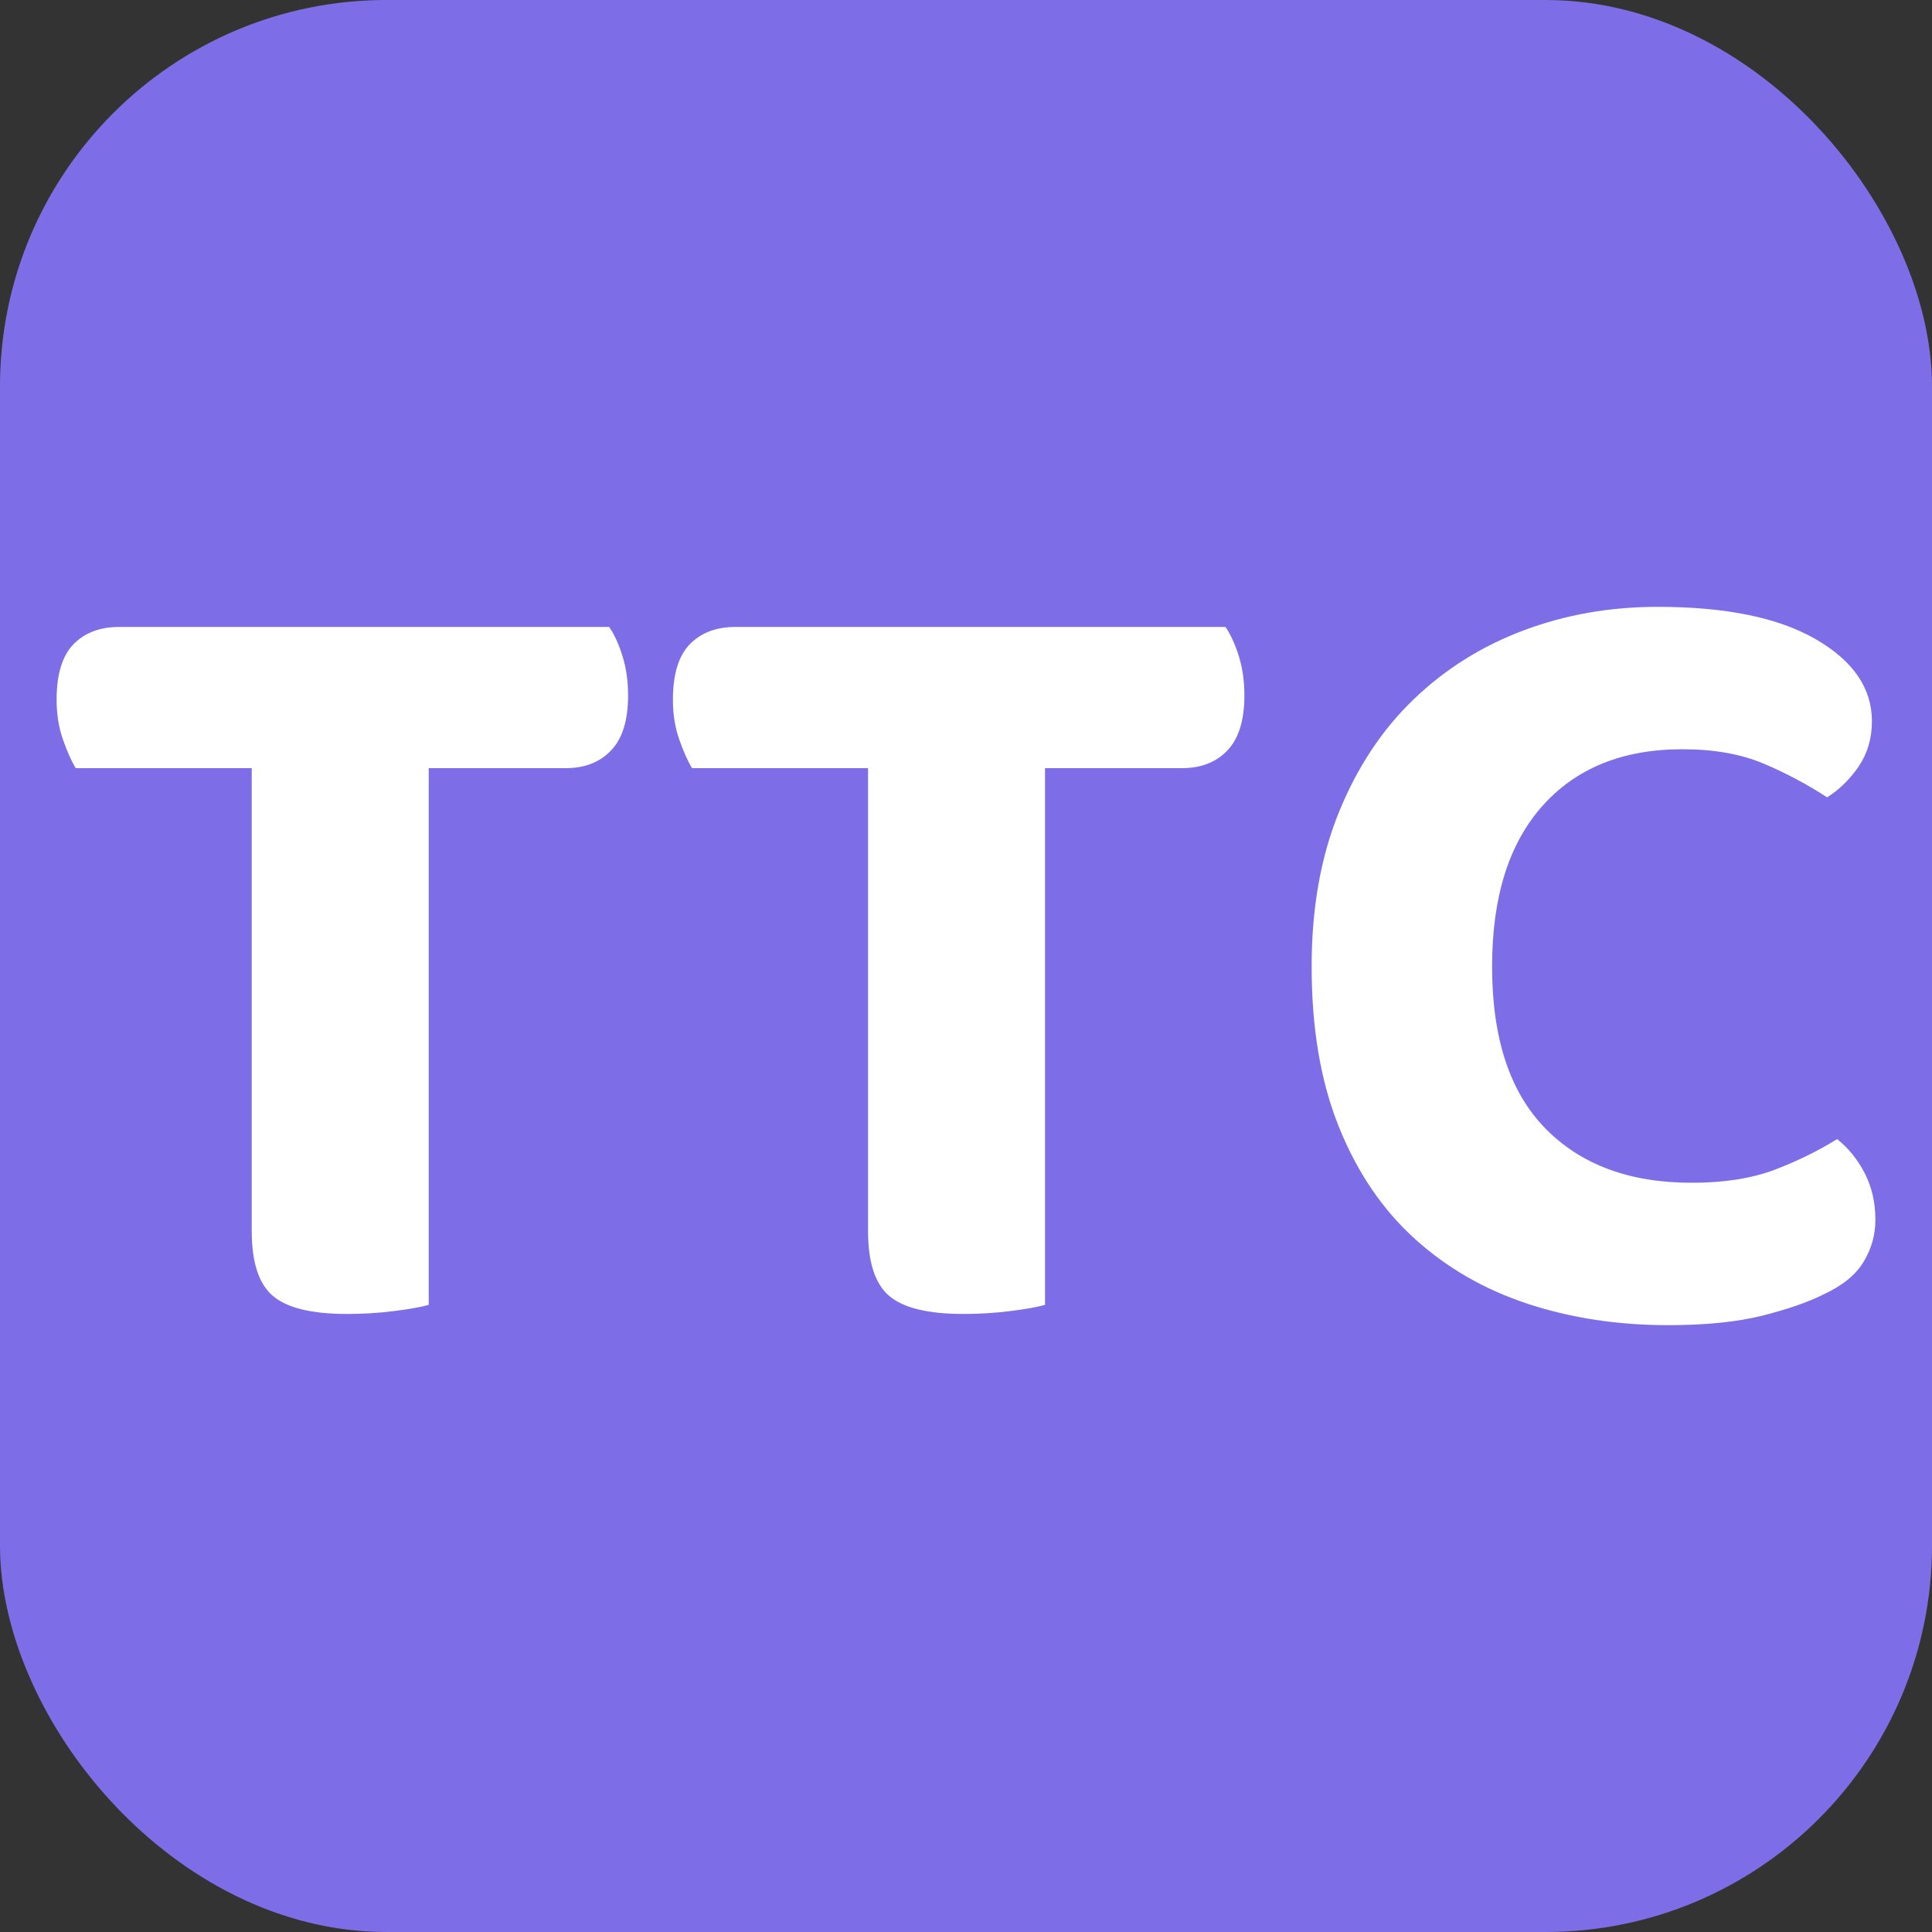 <svg xmlns="http://www.w3.org/2000/svg" width="256" height="256" viewBox="0 0 100 100"><rect x="0" y="0" width="100" height="100" fill="#333333" stroke="none"/><rect width="100" height="100" rx="20" fill="#7d6ee7"></rect><path fill="#fff" d="M29.27 39.76L22.19 39.76L22.19 67.54Q21.55 67.72 20.39 67.86Q19.23 68.01 17.96 68.01L17.96 68.01Q15.23 68.01 14.13 67.08Q13.03 66.15 13.03 63.72L13.03 63.72L13.03 39.76L3.92 39.76Q3.57 39.18 3.25 38.25Q2.93 37.33 2.93 36.22L2.93 36.22Q2.93 34.25 3.80 33.35Q4.67 32.45 6.18 32.45L6.18 32.45L31.53 32.45Q31.93 33.03 32.22 33.96Q32.51 34.89 32.51 35.99L32.51 35.99Q32.51 37.91 31.64 38.83Q30.77 39.76 29.27 39.76L29.27 39.76ZM61.17 39.76L54.09 39.76L54.09 67.54Q53.45 67.72 52.29 67.86Q51.13 68.01 49.86 68.01L49.86 68.01Q47.13 68.01 46.03 67.08Q44.93 66.15 44.93 63.72L44.93 63.72L44.93 39.76L35.82 39.76Q35.47 39.18 35.15 38.25Q34.83 37.33 34.83 36.22L34.83 36.22Q34.83 34.25 35.70 33.35Q36.57 32.45 38.08 32.45L38.08 32.45L63.43 32.45Q63.83 33.03 64.12 33.96Q64.41 34.89 64.41 35.99L64.41 35.99Q64.41 37.91 63.54 38.83Q62.67 39.76 61.17 39.76L61.17 39.76ZM96.89 37.33L96.89 37.33Q96.89 38.66 96.20 39.68Q95.50 40.69 94.57 41.27L94.57 41.27Q93.06 40.28 91.30 39.53Q89.53 38.78 87.09 38.78L87.09 38.78Q82.45 38.78 79.84 41.71Q77.23 44.63 77.23 50.03L77.23 50.03Q77.23 55.60 79.99 58.41Q82.74 61.22 87.56 61.22L87.56 61.22Q90.05 61.22 91.82 60.56Q93.59 59.89 95.09 58.96L95.09 58.96Q95.97 59.66 96.52 60.73Q97.07 61.80 97.07 63.14L97.07 63.14Q97.07 64.30 96.46 65.31Q95.85 66.33 94.34 67.02L94.34 67.02Q93.18 67.60 91.21 68.10Q89.24 68.59 86.34 68.59L86.34 68.59Q82.45 68.59 79.09 67.49Q75.72 66.38 73.23 64.12Q70.73 61.86 69.31 58.35Q67.89 54.84 67.89 50.03L67.89 50.03Q67.89 45.50 69.31 42.02Q70.73 38.54 73.17 36.20Q75.61 33.85 78.86 32.63Q82.10 31.41 85.81 31.41L85.81 31.41Q91.09 31.41 93.99 33.09Q96.89 34.77 96.89 37.33Z"></path></svg>